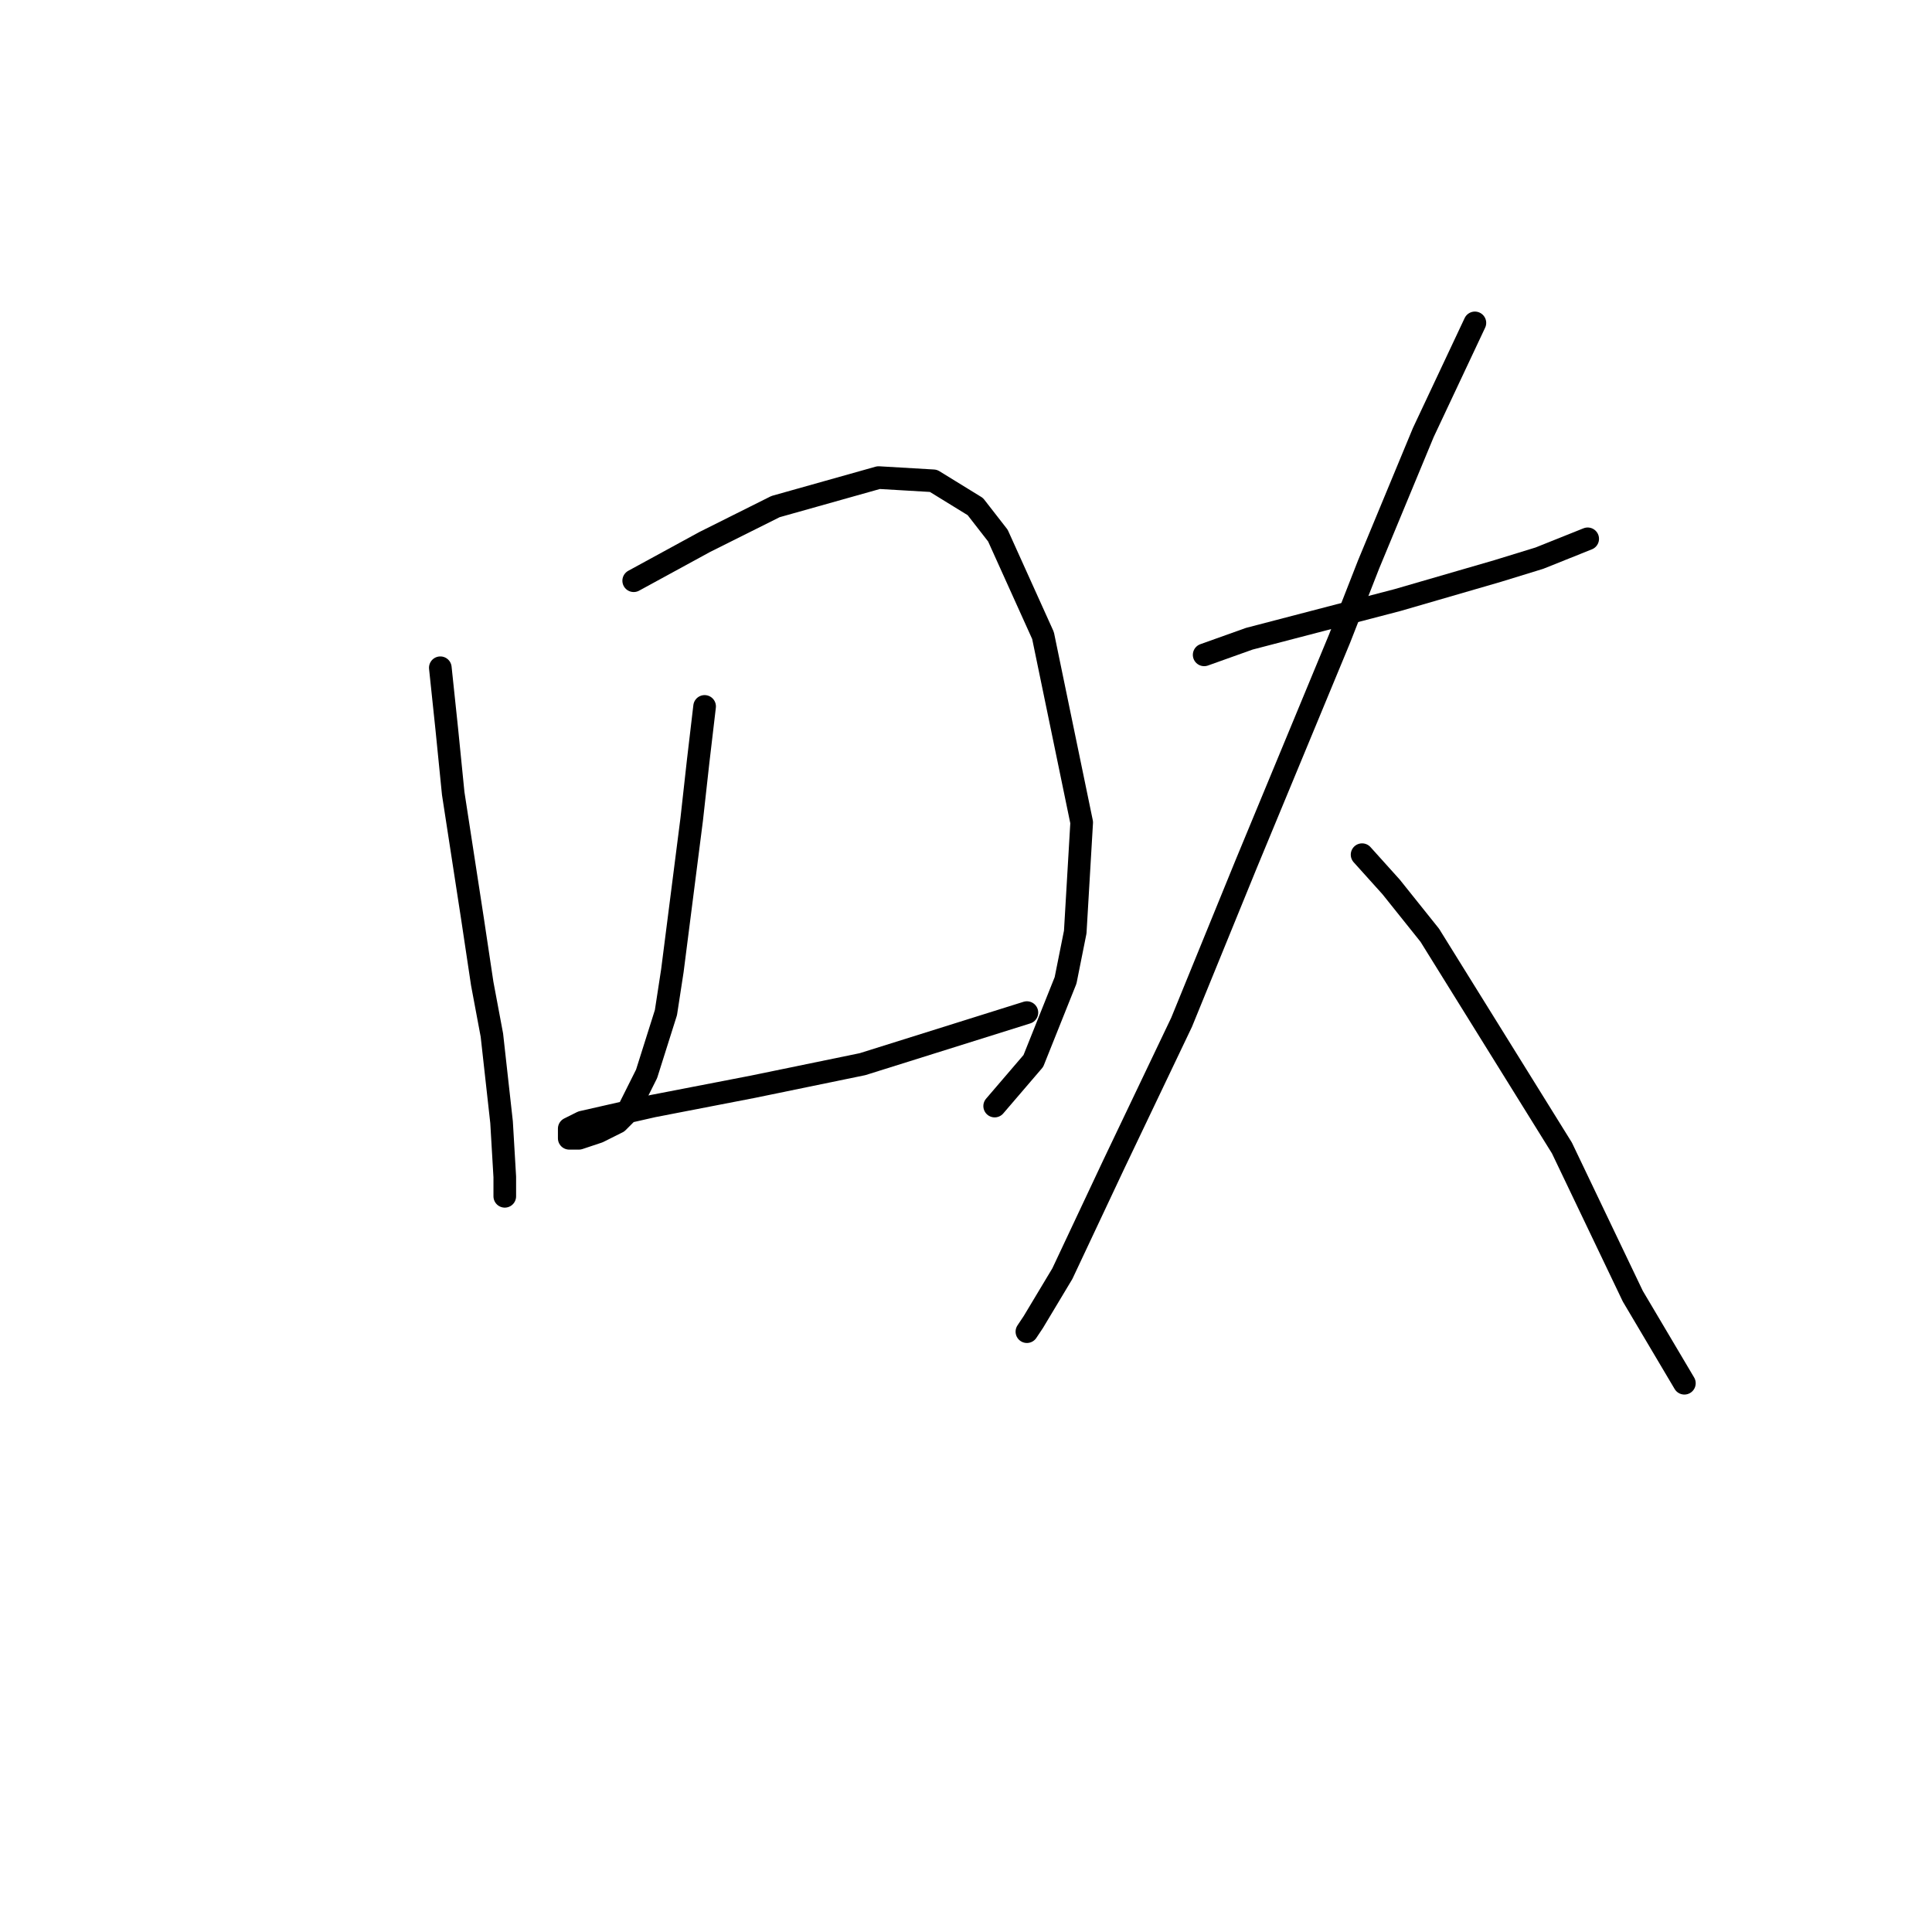 <?xml version="1.0" standalone="no"?>
    <svg width="256" height="256" xmlns="http://www.w3.org/2000/svg" version="1.1">
    <polyline stroke="black" stroke-width="3" stroke-linecap="round" fill="transparent" stroke-linejoin="round" points="58.345 88.48 59.199 96.594 60.053 105.135 62.616 121.79 63.897 130.331 65.178 137.164 66.459 148.695 66.886 155.955 66.886 158.517 66.886 158.517 " />
        <polyline stroke="black" stroke-width="3" stroke-linecap="round" fill="transparent" stroke-linejoin="round" points="83.969 76.949 88.666 74.387 93.364 71.824 102.759 67.127 116.425 63.283 123.685 63.71 129.237 67.127 132.226 70.97 138.205 84.209 143.329 108.978 142.475 123.498 141.194 129.904 136.924 140.581 131.799 146.559 131.799 146.559 " />
        <polyline stroke="black" stroke-width="3" stroke-linecap="round" fill="transparent" stroke-linejoin="round" points="93.364 93.604 92.51 100.864 91.656 108.551 89.093 128.623 88.239 134.175 85.677 142.289 83.114 147.413 81.833 148.695 79.271 149.976 76.709 150.83 75.427 150.83 75.427 149.549 77.136 148.695 86.531 146.559 99.77 143.997 114.29 141.008 136.07 134.175 136.07 134.175 " />
        <polyline stroke="black" stroke-width="3" stroke-linecap="round" fill="transparent" stroke-linejoin="round" points="159.558 86.771 165.536 84.636 185.181 79.511 198.42 75.668 203.972 73.96 210.377 71.397 210.377 71.397 " />
        <polyline stroke="black" stroke-width="3" stroke-linecap="round" fill="transparent" stroke-linejoin="round" points="195.43 42.785 188.598 57.304 181.338 74.814 177.494 84.636 165.109 114.53 156.568 135.456 147.6 154.246 140.767 168.766 136.924 175.172 136.07 176.453 136.07 176.453 " />
        <polyline stroke="black" stroke-width="3" stroke-linecap="round" fill="transparent" stroke-linejoin="round" points="180.483 113.249 184.327 117.519 189.452 123.925 206.961 152.111 216.356 171.756 223.189 183.286 223.189 183.286 " />
        </svg>